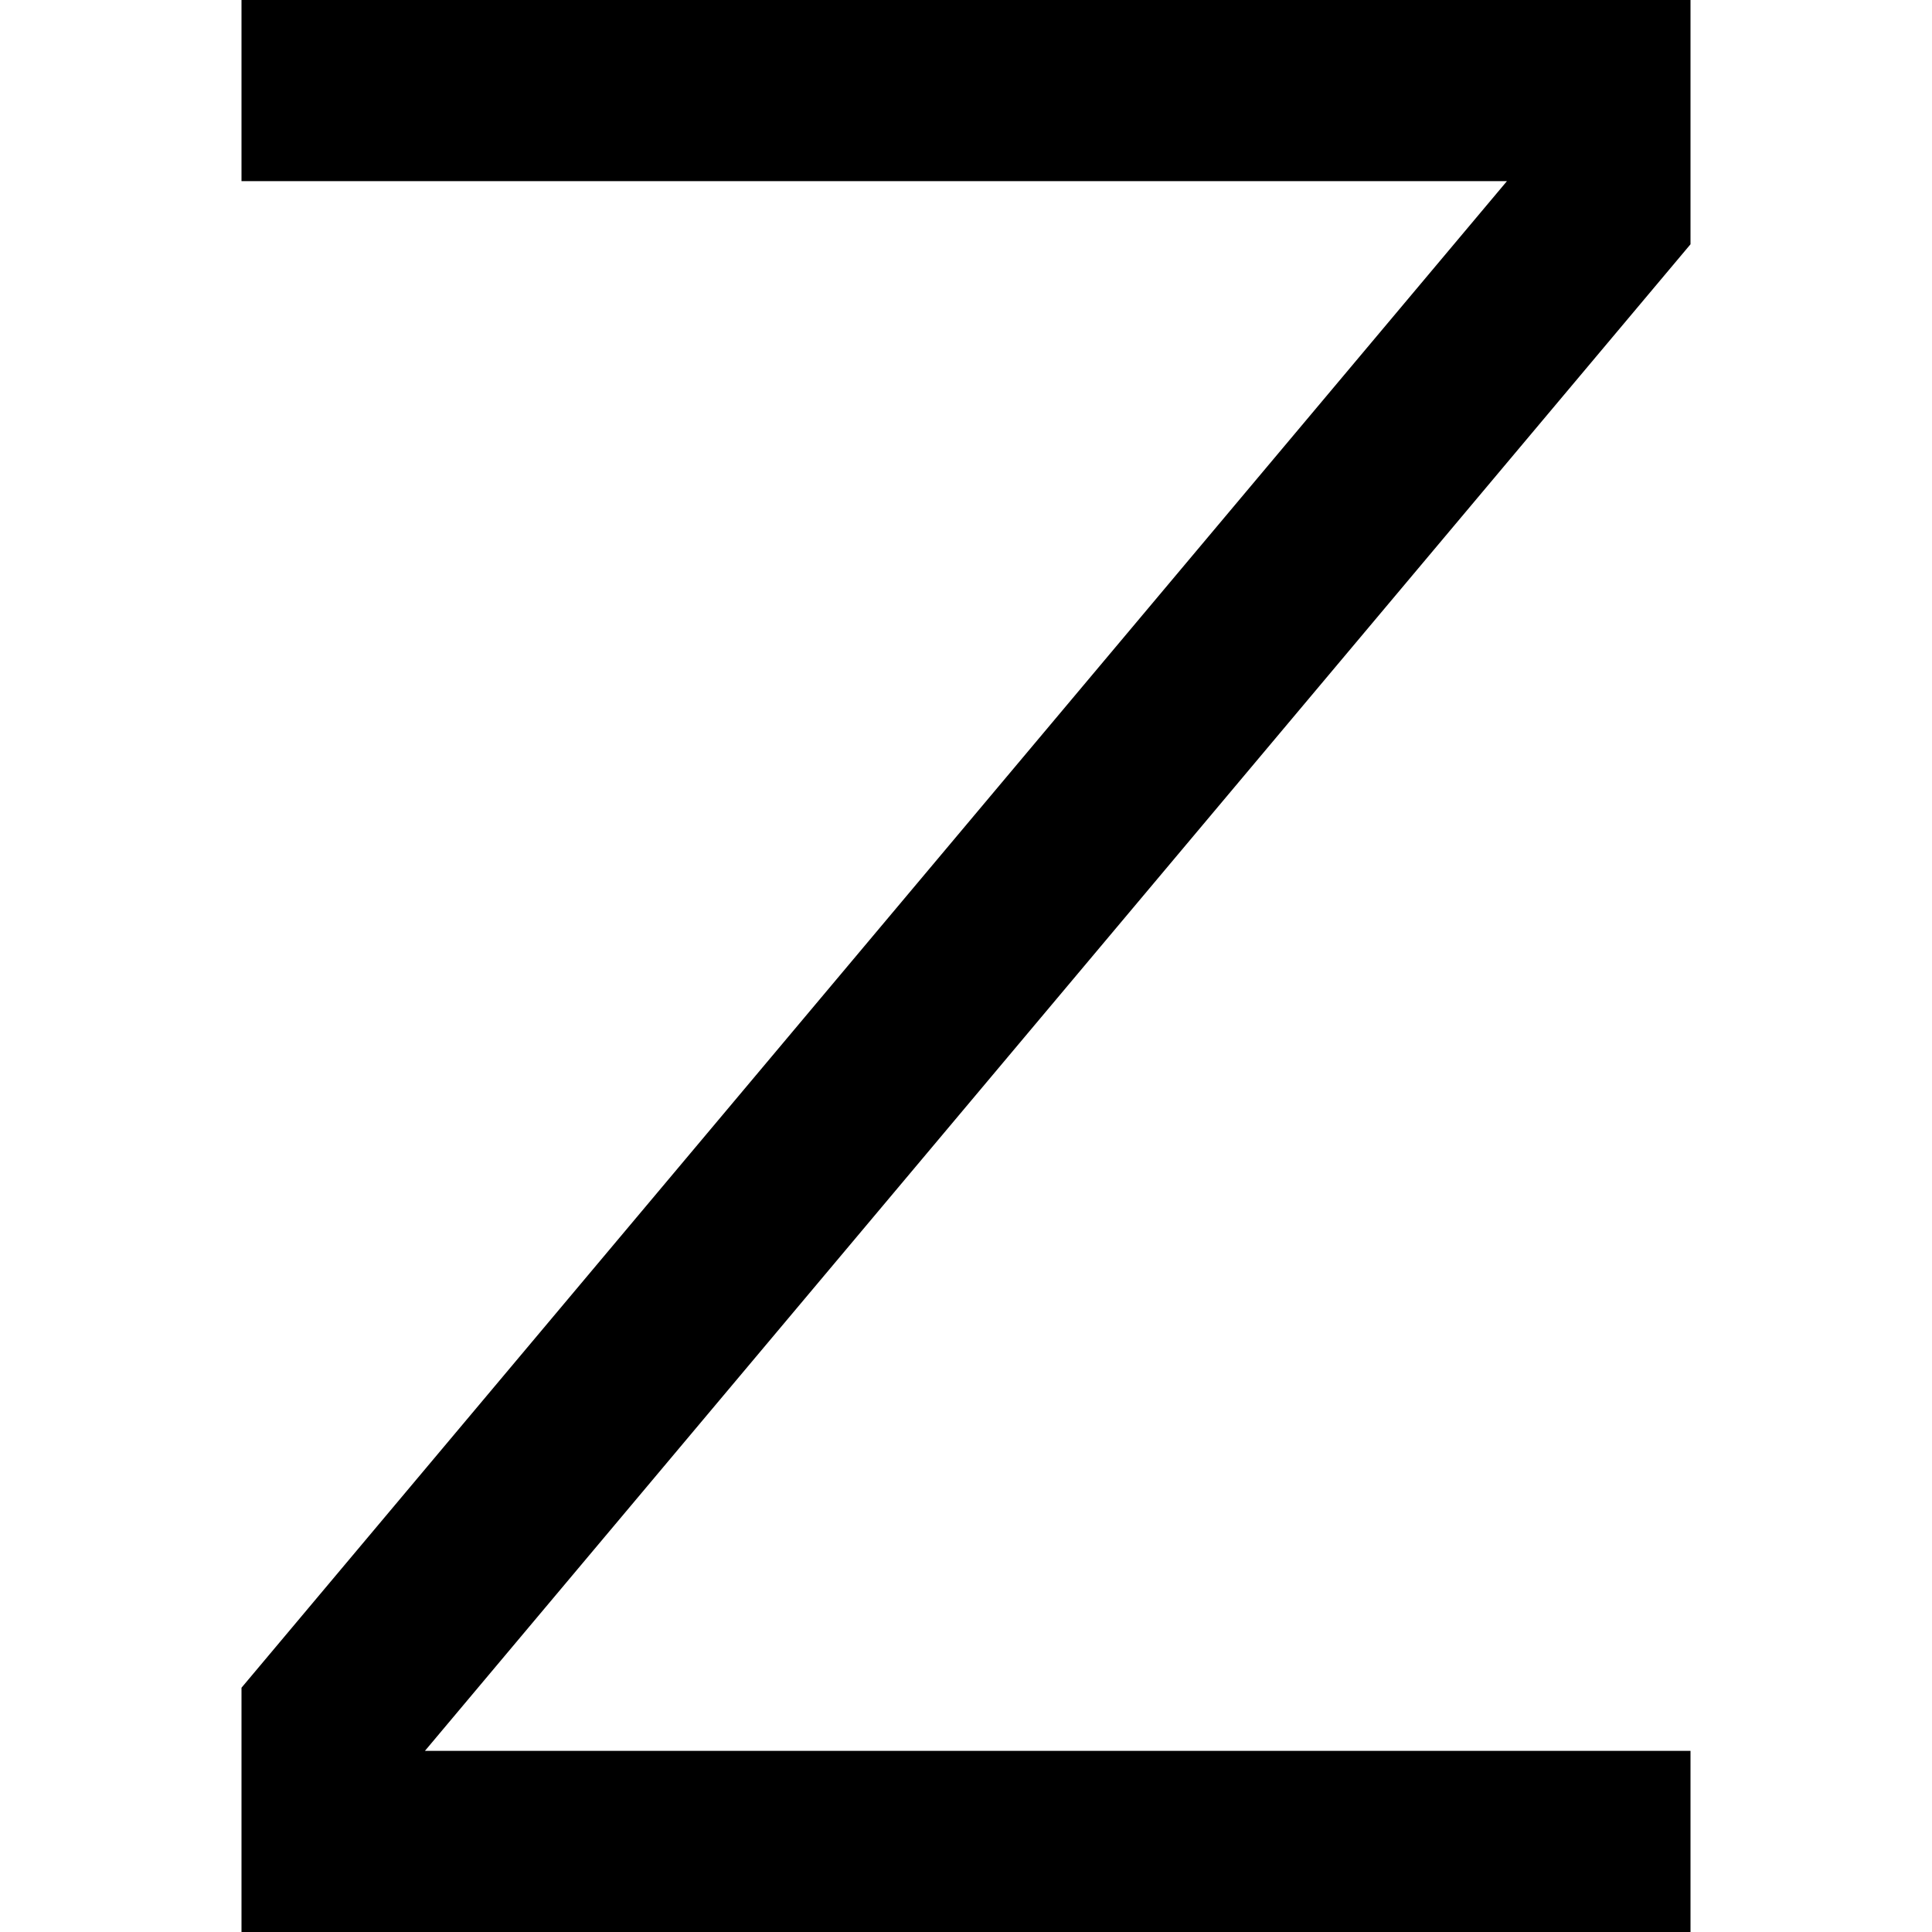 <svg width="16" height="16" viewBox="0 0 16 16" fill="none" xmlns="http://www.w3.org/2000/svg">
<path d="M2 16L2 13.977L12.48 1.5L2 1.5L2 5.24537e-07L14 0V2.023L3.519 14.5H14V16H2Z" fill="black"/>
</svg>

